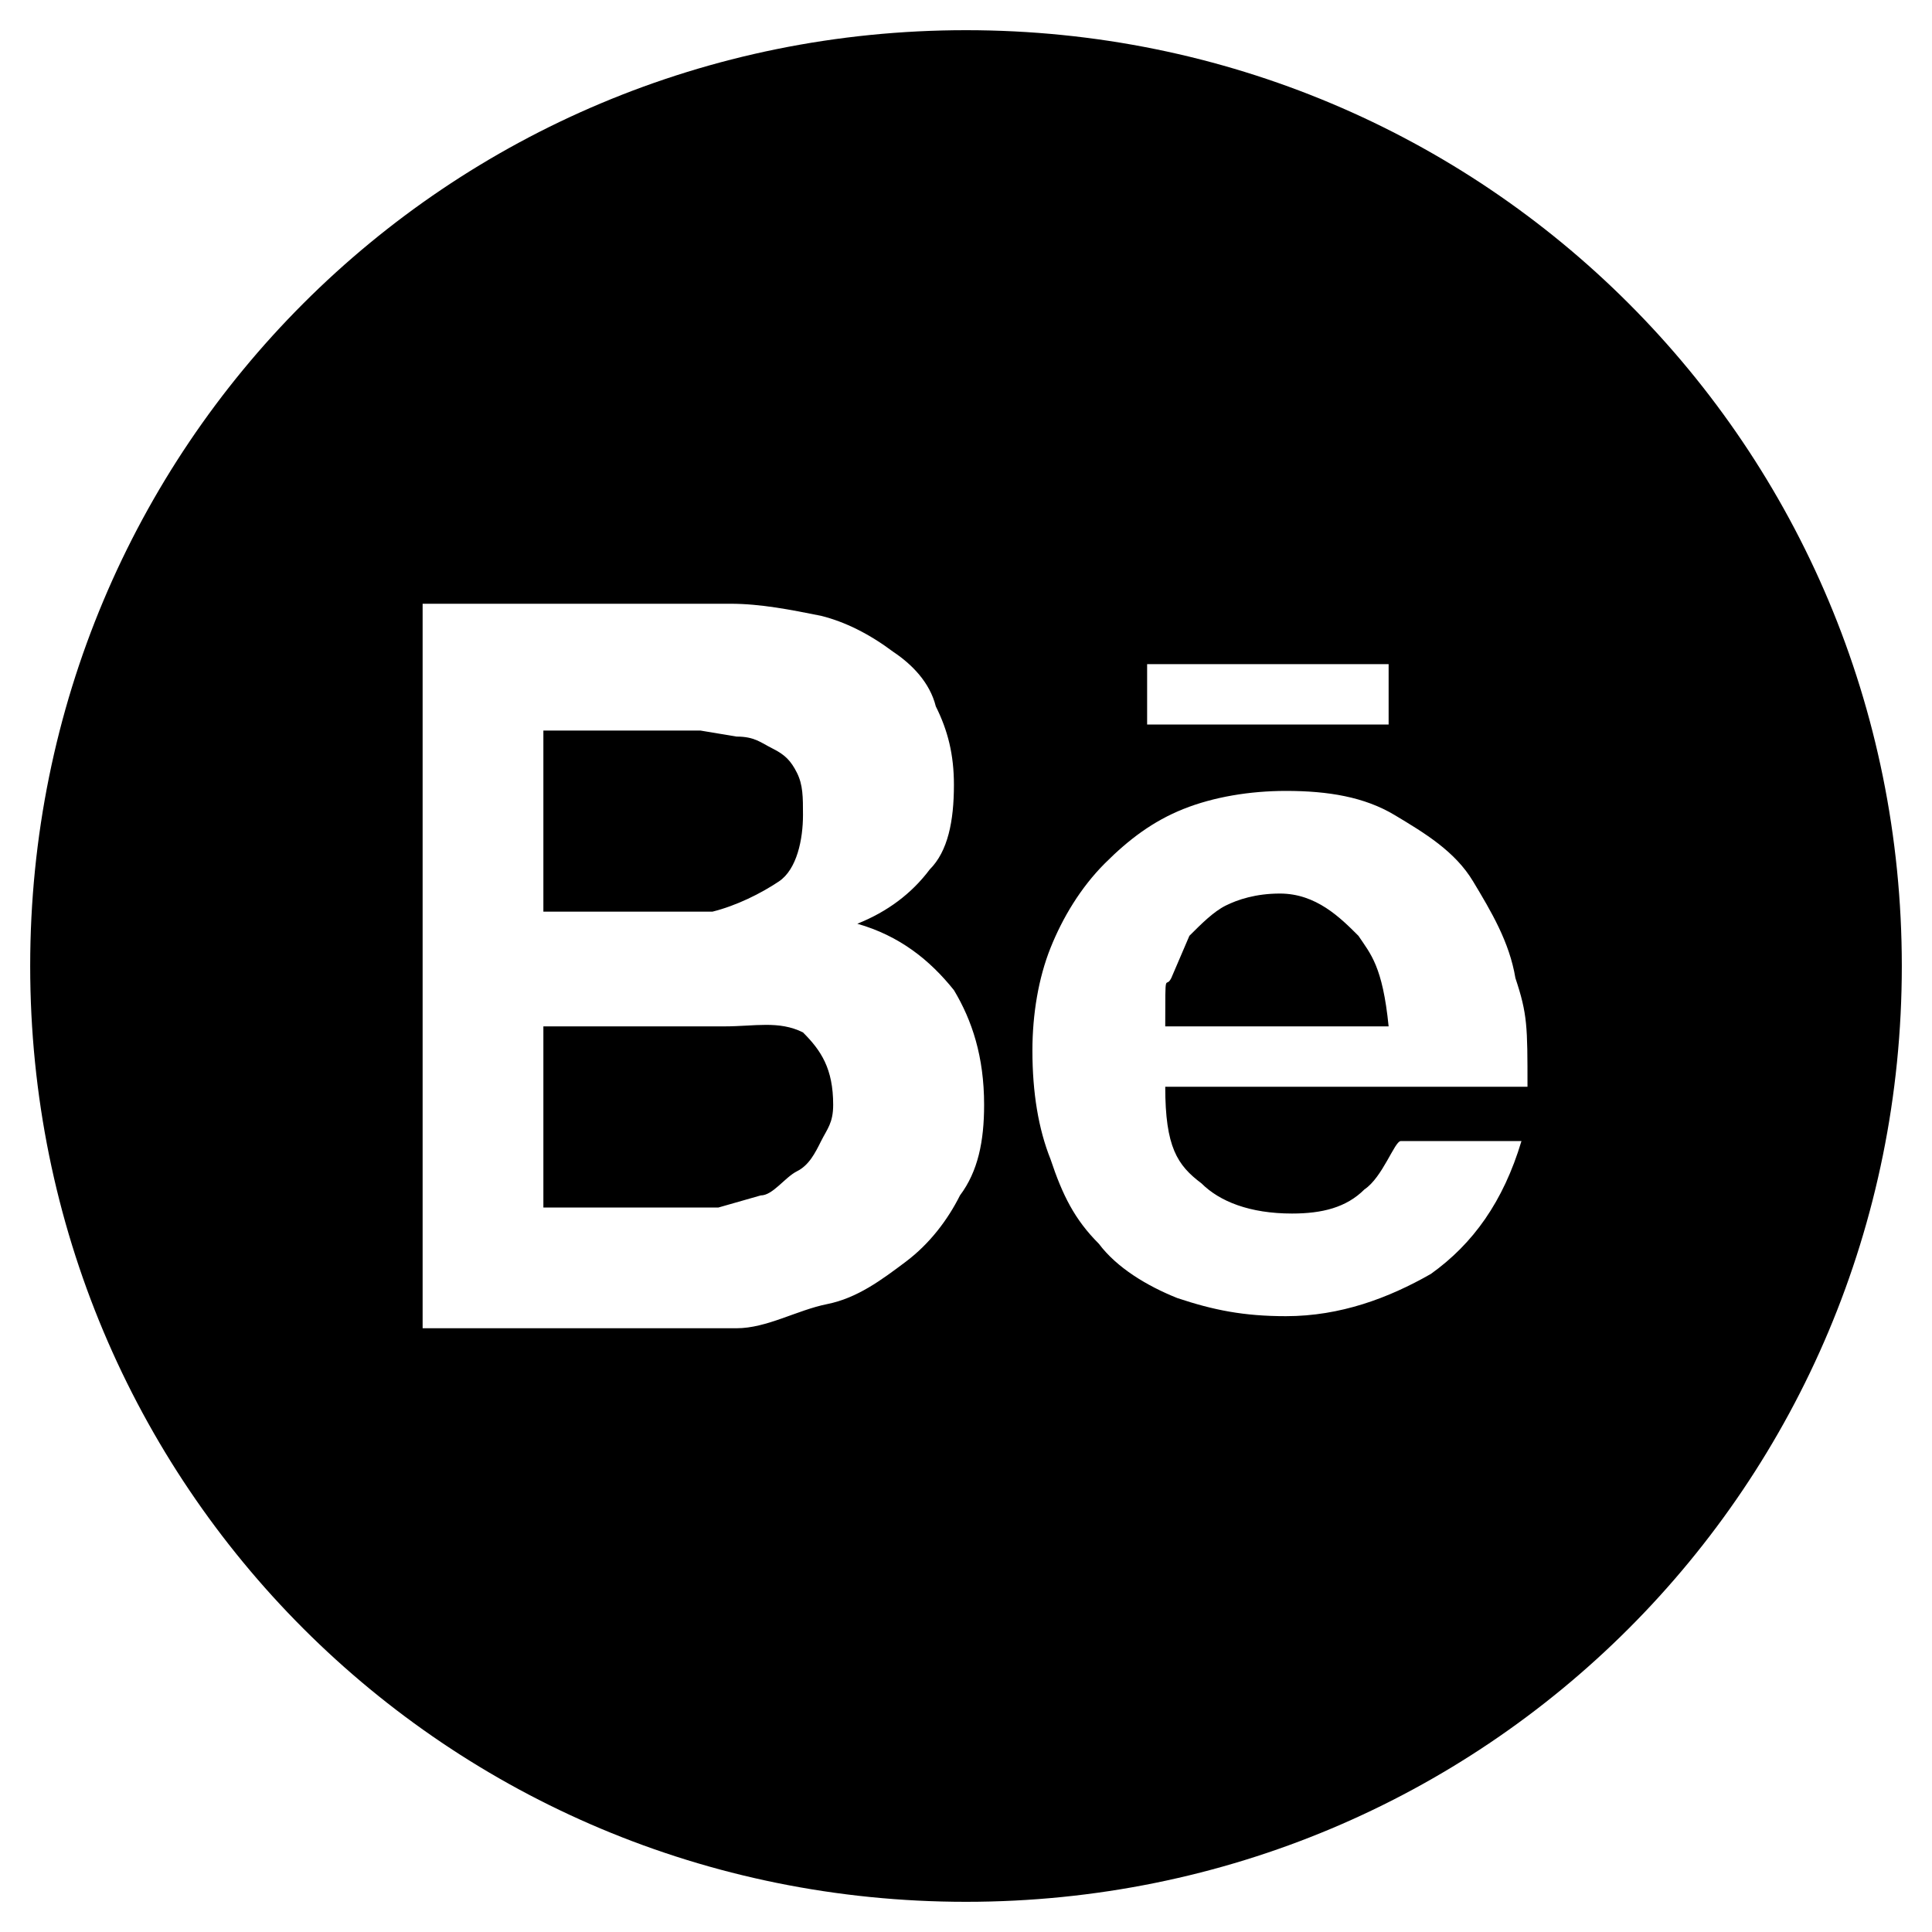 <svg xmlns="http://www.w3.org/2000/svg" viewBox="0 0 32 32" enable-background="new 0 0 32 32"><path d="M13.3 17.1c-.4-.2-.8-.1-1.3-.1h-3v3h2.9l.7-.2c.2 0 .4-.3.6-.4.2-.1.3-.3.4-.5.1-.2.2-.3.2-.6 0-.6-.2-.9-.5-1.2zm-.4-2.5c.3-.2.4-.7.4-1.1 0-.3 0-.5-.1-.7-.1-.2-.2-.3-.4-.4-.2-.1-.3-.2-.6-.2l-.6-.1h-2.6v3h2.8c.4-.1.8-.3 1.1-.5zm8.3.2c-.4 0-.7.1-.9.2-.2.1-.4.3-.6.5l-.3.7c-.1.2-.1-.2-.1.8h3.7c-.1-1-.3-1.2-.5-1.5-.3-.3-.7-.7-1.3-.7zm-5.2-14.3c-8.6 0-15.5 6.9-15.5 15.5s6.9 15.5 15.5 15.5 15.5-6.9 15.5-15.5-6.9-15.5-15.5-15.5zm3 10.5h4v1h-4v-1zm-3.1 8.8c-.2.4-.5.8-.9 1.1-.4.3-.8.6-1.3.7-.5.1-1 .4-1.5.4h-5.2v-12h5.1c.5 0 1 .1 1.5.2.4.1.8.3 1.2.6.3.2.6.5.7.9.2.4.3.8.3 1.3 0 .6-.1 1.1-.4 1.4-.3.4-.7.7-1.2.9.7.2 1.2.6 1.6 1.1.3.5.5 1.1.5 1.9 0 .6-.1 1.1-.4 1.5zm9.4-1.8h-6c0 1 .2 1.3.6 1.6.3.3.8.5 1.5.5.5 0 .9-.1 1.2-.4.3-.2.5-.8.6-.8h2c-.3 1-.8 1.7-1.5 2.2-.7.4-1.5.7-2.4.7-.7 0-1.2-.1-1.8-.3-.5-.2-1-.5-1.3-.9-.4-.4-.6-.8-.8-1.4-.2-.5-.3-1.1-.3-1.8 0-.6.1-1.2.3-1.7.2-.5.5-1 .9-1.4.4-.4.8-.7 1.3-.9.5-.2 1.1-.3 1.7-.3.7 0 1.3.1 1.8.4.5.3 1 .6 1.3 1.1.3.5.6 1 .7 1.6.2.6.2.8.2 1.8z"/></svg>